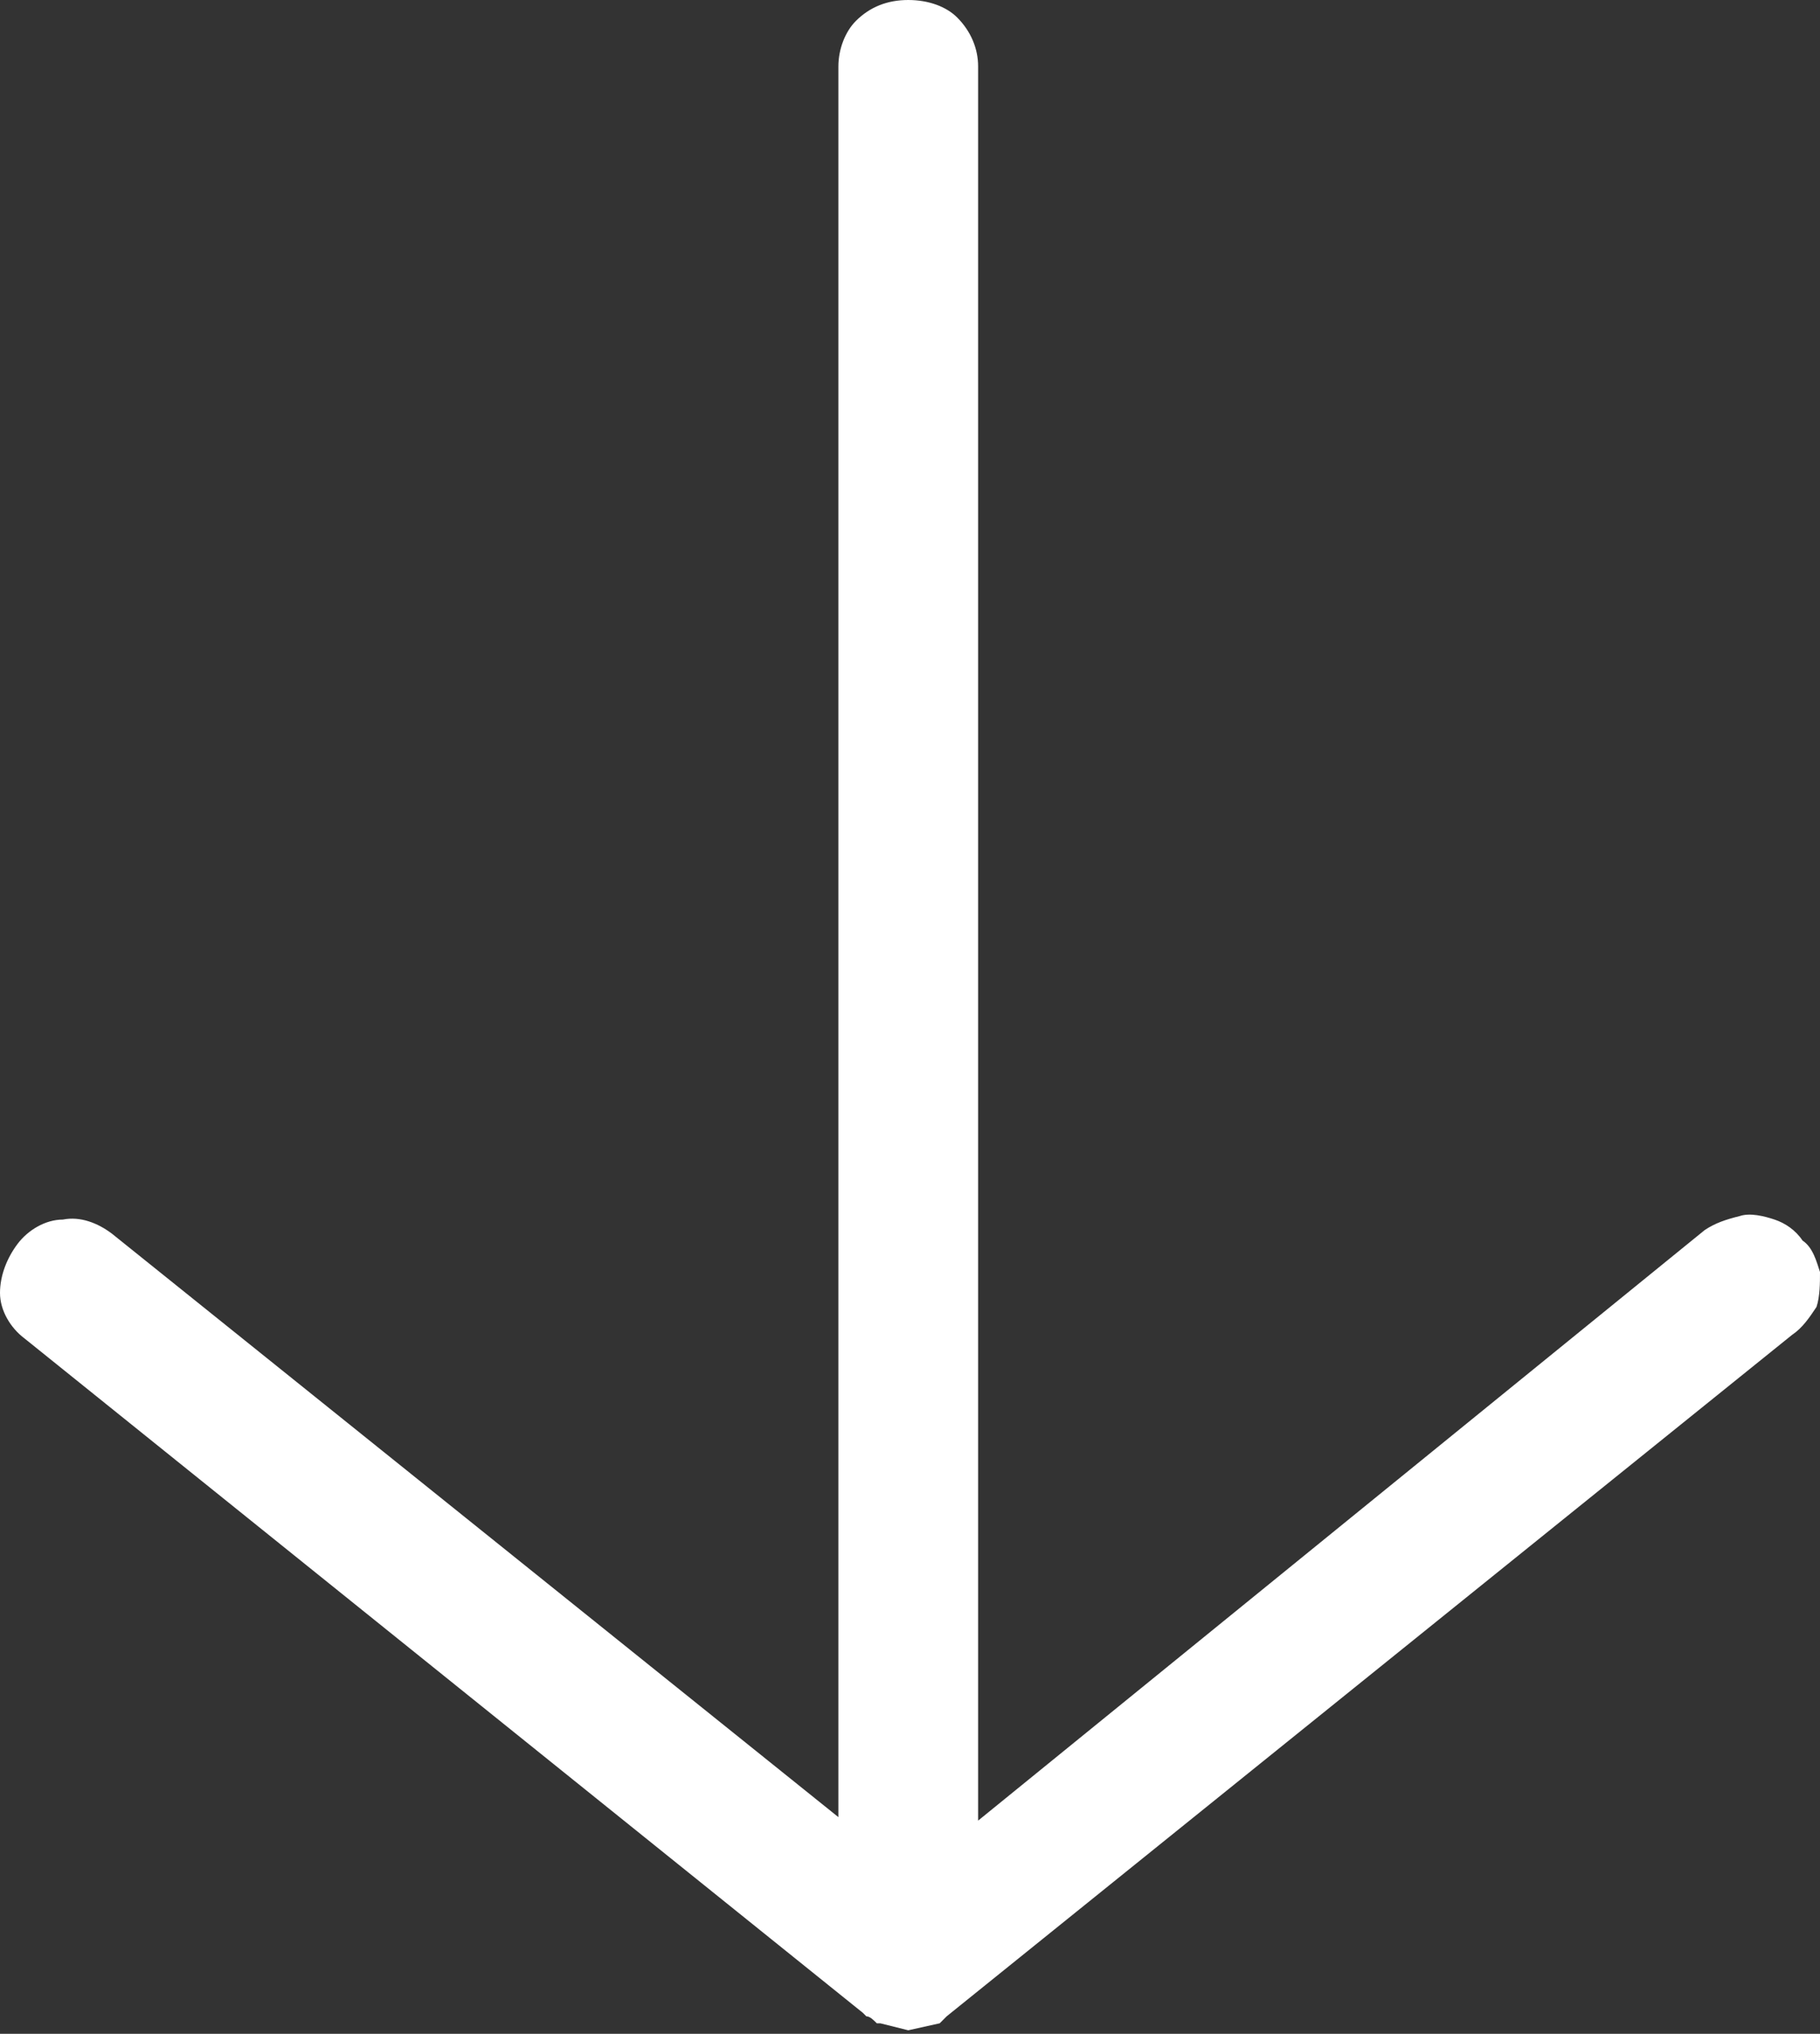 <?xml version="1.0" encoding="utf-8"?>
<!-- Generator: Adobe Illustrator 24.0.3, SVG Export Plug-In . SVG Version: 6.00 Build 0)  -->
<svg version="1.1" id="Layer_1" xmlns="http://www.w3.org/2000/svg" xmlns:xlink="http://www.w3.org/1999/xlink" x="0px" y="0px"
	 viewBox="0 0 52.1 58.2" style="enable-background:new 0 0 52.1 58.2;" xml:space="preserve">
<rect x="0" y="0" width="52.1" height="58.2" fill="#333333" stroke="none"/>
<style type="text/css">
	.st0{fill:#FFFFFF;}
</style>
<title>arrow-down</title>
<g id="a">
	<path class="st0" d="M26,58.1l0.9-0.2c0.1-0.1,0.1-0.1,0.2-0.2l24.2-19.5c0.3-0.2,0.5-0.5,0.7-0.8c0.1-0.3,0.1-0.7,0.1-1
		c-0.1-0.3-0.2-0.7-0.5-0.9c-0.2-0.3-0.5-0.5-0.8-0.6c-0.3-0.1-0.7-0.2-1-0.1c-0.4,0.1-0.7,0.2-1,0.4L28,52.1V1.9
		c0-0.5-0.2-1-0.6-1.4C27.1,0.2,26.6,0,26,0c-0.6,0-1.1,0.2-1.5,0.6C24.2,0.9,24,1.4,24,1.9v50.1L3.2,35.3c-0.4-0.3-0.9-0.5-1.4-0.4
		c-0.5,0-1,0.3-1.3,0.7C0.2,36,0,36.5,0,37c0,0.5,0.3,1,0.7,1.3l24,19.3l0.1,0.1c0.1,0,0.2,0.1,0.3,0.2h0.1L26,58.1z"/>
</g>
</svg>
